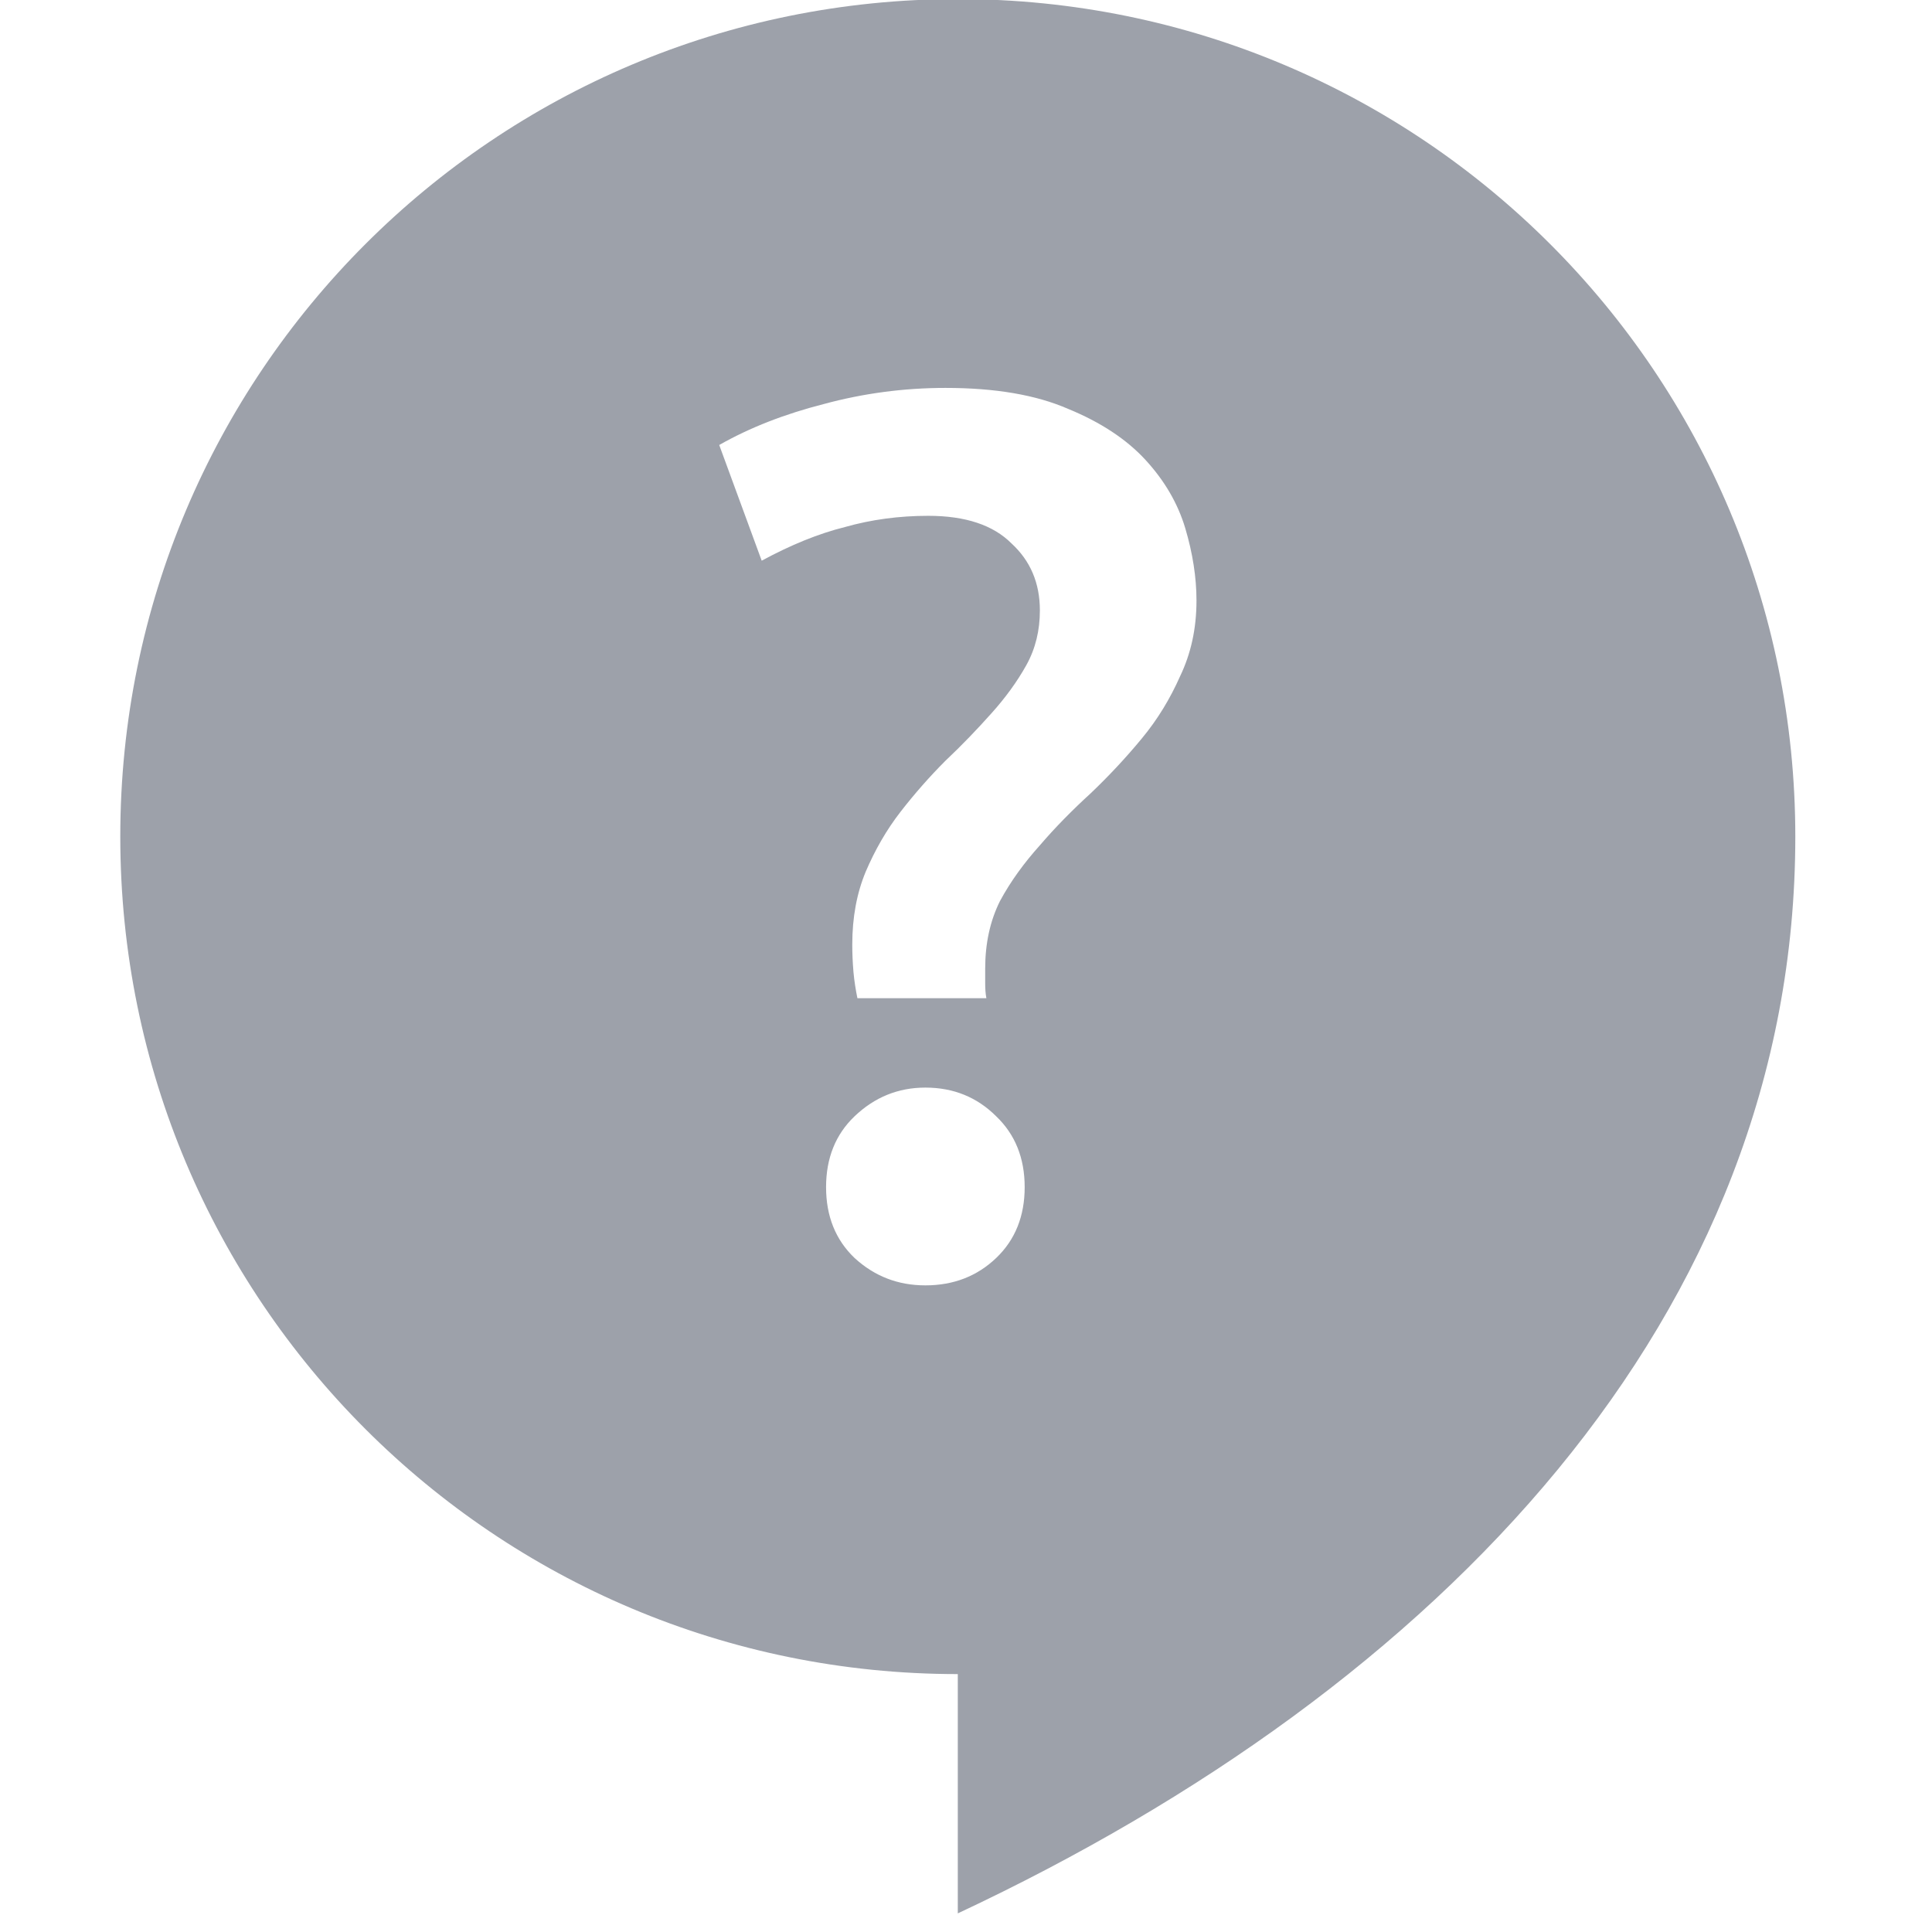 <svg xmlns="http://www.w3.org/2000/svg" viewBox="0 0 16 16">
 <g transform="matrix(.032 0 0 .032 .559 -.882)" opacity=".4" stroke-width=".857">
  <path transform="matrix(30.964 0 0 30.964 -17.303 27.321)" d="m8 0c-3.871 0-7 3.129-7 7s3.129 7 7 7v2c4.04-1.894 7-5 7-9 0-3.871-3.129-7-7-7zm-0.105 3.25h2e-3c0.415 0 0.757 0.058 1.027 0.176 0.27 0.111 0.486 0.253 0.645 0.426s0.27 0.363 0.332 0.57c0.062 0.208 0.094 0.411 0.094 0.605 0 0.236-0.047 0.445-0.137 0.633-0.083 0.187-0.188 0.361-0.32 0.52-0.131 0.159-0.274 0.312-0.426 0.457-0.152 0.139-0.295 0.283-0.426 0.436-0.131 0.146-0.244 0.3-0.334 0.467-0.083 0.167-0.123 0.355-0.123 0.563v0.123c0 0.041 2e-3 0.084 0.01 0.125h-1.078c-0.014-0.069-0.026-0.142-0.033-0.219-7e-3 -0.083-0.01-0.159-0.01-0.229 0-0.229 0.038-0.431 0.113-0.611 0.077-0.18 0.173-0.348 0.291-0.5s0.244-0.295 0.375-0.426c0.139-0.131 0.265-0.263 0.383-0.395 0.118-0.131 0.216-0.266 0.293-0.404 0.077-0.139 0.113-0.291 0.113-0.457 0-0.229-0.079-0.415-0.238-0.561-0.152-0.152-0.383-0.23-0.695-0.23-0.242 0-0.475 0.031-0.697 0.094-0.221 0.055-0.453 0.15-0.695 0.281l-0.355-0.967c0.257-0.146 0.548-0.259 0.873-0.342 0.332-0.09 0.672-0.135 1.018-0.135zm-0.166 5.848c0.236 0 0.433 0.081 0.592 0.24 0.159 0.152 0.238 0.35 0.238 0.592s-0.079 0.44-0.238 0.592-0.356 0.229-0.592 0.229c-0.229 0-0.425-0.076-0.592-0.229-0.159-0.152-0.238-0.35-0.238-0.592s0.079-0.44 0.238-0.592c0.167-0.159 0.363-0.24 0.592-0.24z" fill="#09142b" stroke-width=".028" />
 </g>
</svg>